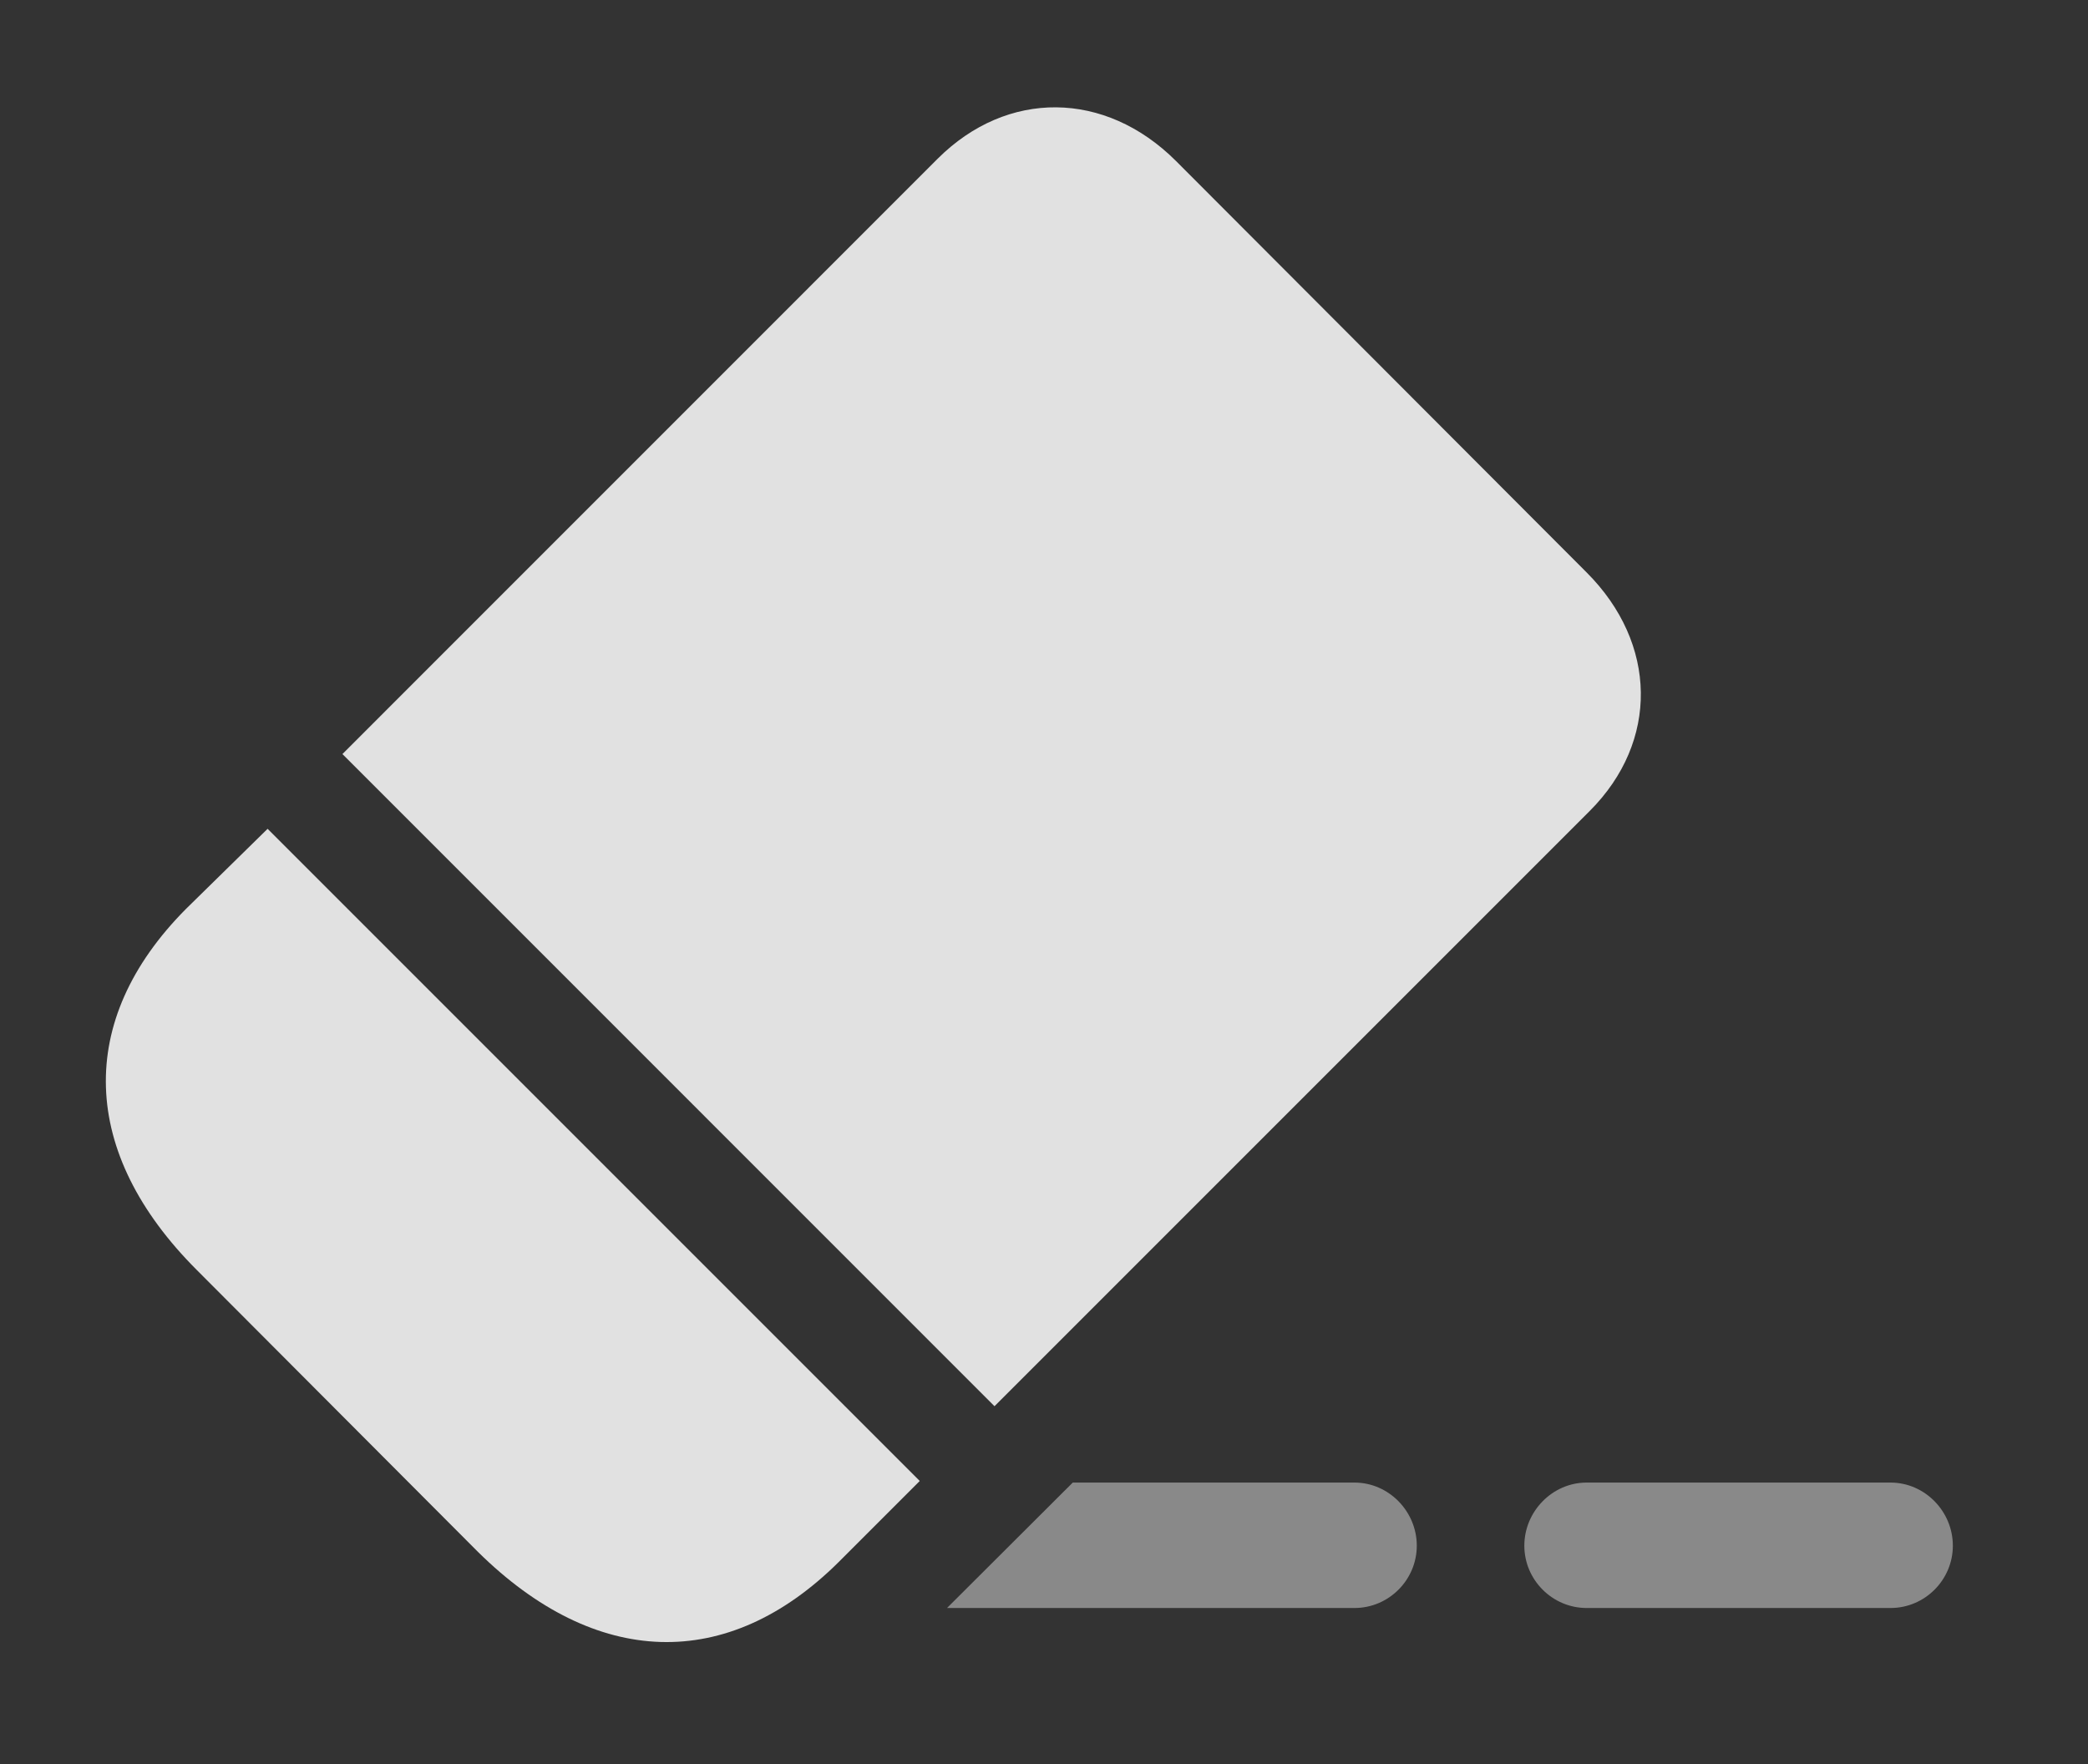 <?xml version="1.0" encoding="UTF-8"?>
<!--Generator: Apple Native CoreSVG 341-->
<!DOCTYPE svg
PUBLIC "-//W3C//DTD SVG 1.1//EN"
       "http://www.w3.org/Graphics/SVG/1.1/DTD/svg11.dtd">
<svg version="1.1" xmlns="http://www.w3.org/2000/svg" xmlns:xlink="http://www.w3.org/1999/xlink" viewBox="0 0 26.171 22.114">
 <rect x="0" y="0" width="26.171" height="22.114" fill="#333333" stroke="none"/>
 <g>
  <rect height="22.114" opacity="0" width="26.171" x="0" y="0"/>
  <path d="M17.758 19.373C17.758 19.802 17.407 20.154 16.977 20.154L11.87 20.154L13.446 18.582L16.977 18.582C17.407 18.582 17.758 18.943 17.758 19.373Z" fill="white" fill-opacity="0.425"/>
  <path d="M24.477 19.373C24.477 19.802 24.126 20.154 23.696 20.154L19.887 20.154C19.458 20.154 19.106 19.802 19.106 19.373C19.106 18.943 19.458 18.582 19.887 18.582L23.696 18.582C24.126 18.582 24.477 18.943 24.477 19.373Z" fill="white" fill-opacity="0.425"/>
  <path d="M4.292 9.451L12.465 17.625L19.926 10.164C20.796 9.294 20.776 8.064 19.887 7.175L14.741 2.019C13.852 1.13 12.622 1.121 11.752 1.99ZM2.465 15.916L5.991 19.451C7.465 20.906 9.116 20.964 10.512 19.578L11.528 18.562L3.354 10.388L2.329 11.394C0.942 12.791 1.001 14.451 2.465 15.916Z" fill="white" fill-opacity="0.85"/>
 </g>
</svg>
